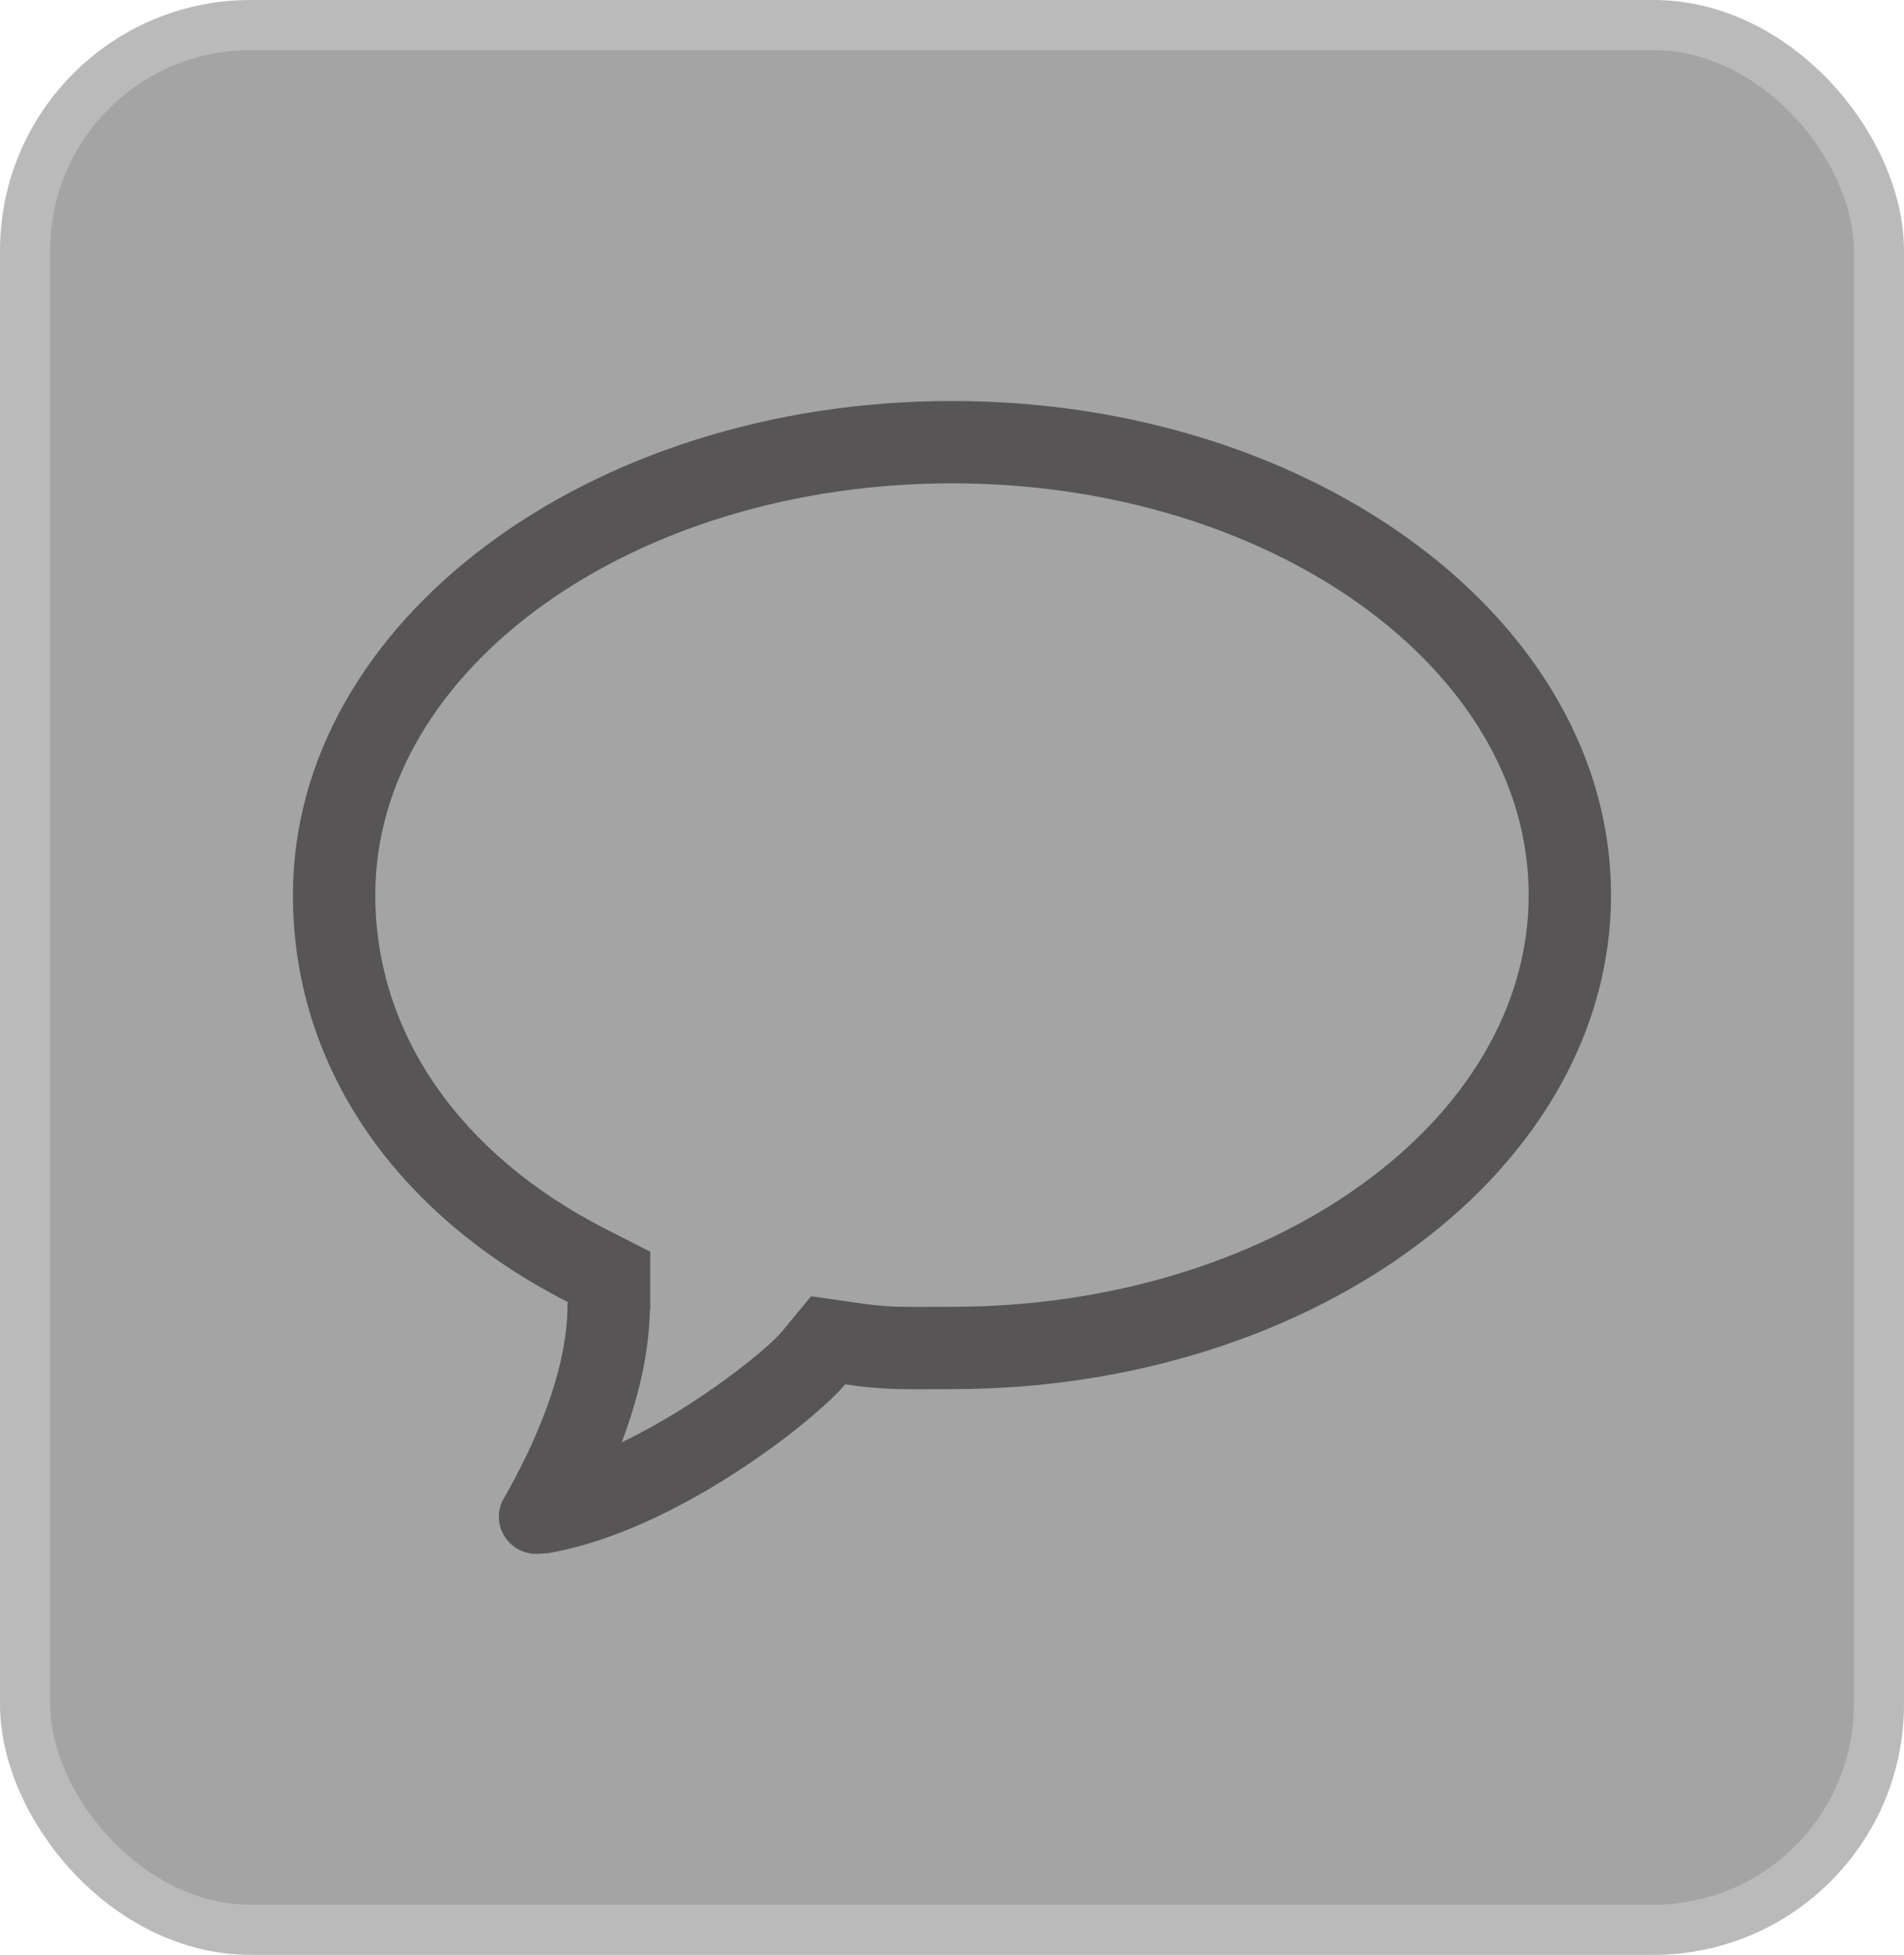 <svg width="38" height="39" viewBox="0 0 38 39" fill="none" xmlns="http://www.w3.org/2000/svg">
<rect x="0.5" y="0.5" width="37" height="38" rx="4.5" fill="#A4A4A4" stroke="#BABABA"/>
<path d="M19 9.643C25.346 9.643 30.509 13.328 30.509 17.857C30.509 22.386 25.346 26.071 19 26.071L18.318 26.074C17.867 26.074 17.571 26.062 17.109 25.993L16.188 25.861L15.597 26.576C15.325 26.904 13.939 28.042 12.408 28.775C12.719 27.953 12.949 27.055 12.969 26.167L12.978 26.118V24.973L12.082 24.516C9.163 23.024 7.49 20.597 7.49 17.857C7.49 13.328 12.653 9.643 19 9.643ZM19 8C11.734 8 5.846 12.414 5.846 17.857C5.846 21.247 7.856 24.201 11.333 25.977C11.333 25.998 11.326 26.014 11.326 26.037C11.326 27.51 10.5 29.129 10.016 29.963H10.017C9.979 30.052 9.956 30.151 9.956 30.256C9.956 30.669 10.289 31 10.701 31C10.764 31 10.862 30.987 10.898 30.987C10.907 30.987 10.912 30.987 10.911 30.99C13.48 30.57 16.305 28.302 16.867 27.618C17.445 27.704 17.835 27.717 18.318 27.717C18.522 27.717 18.742 27.714 19 27.714C26.264 27.714 32.153 23.302 32.153 17.857C32.153 12.414 26.264 8 19 8Z" fill="#575555"/>
</svg>
